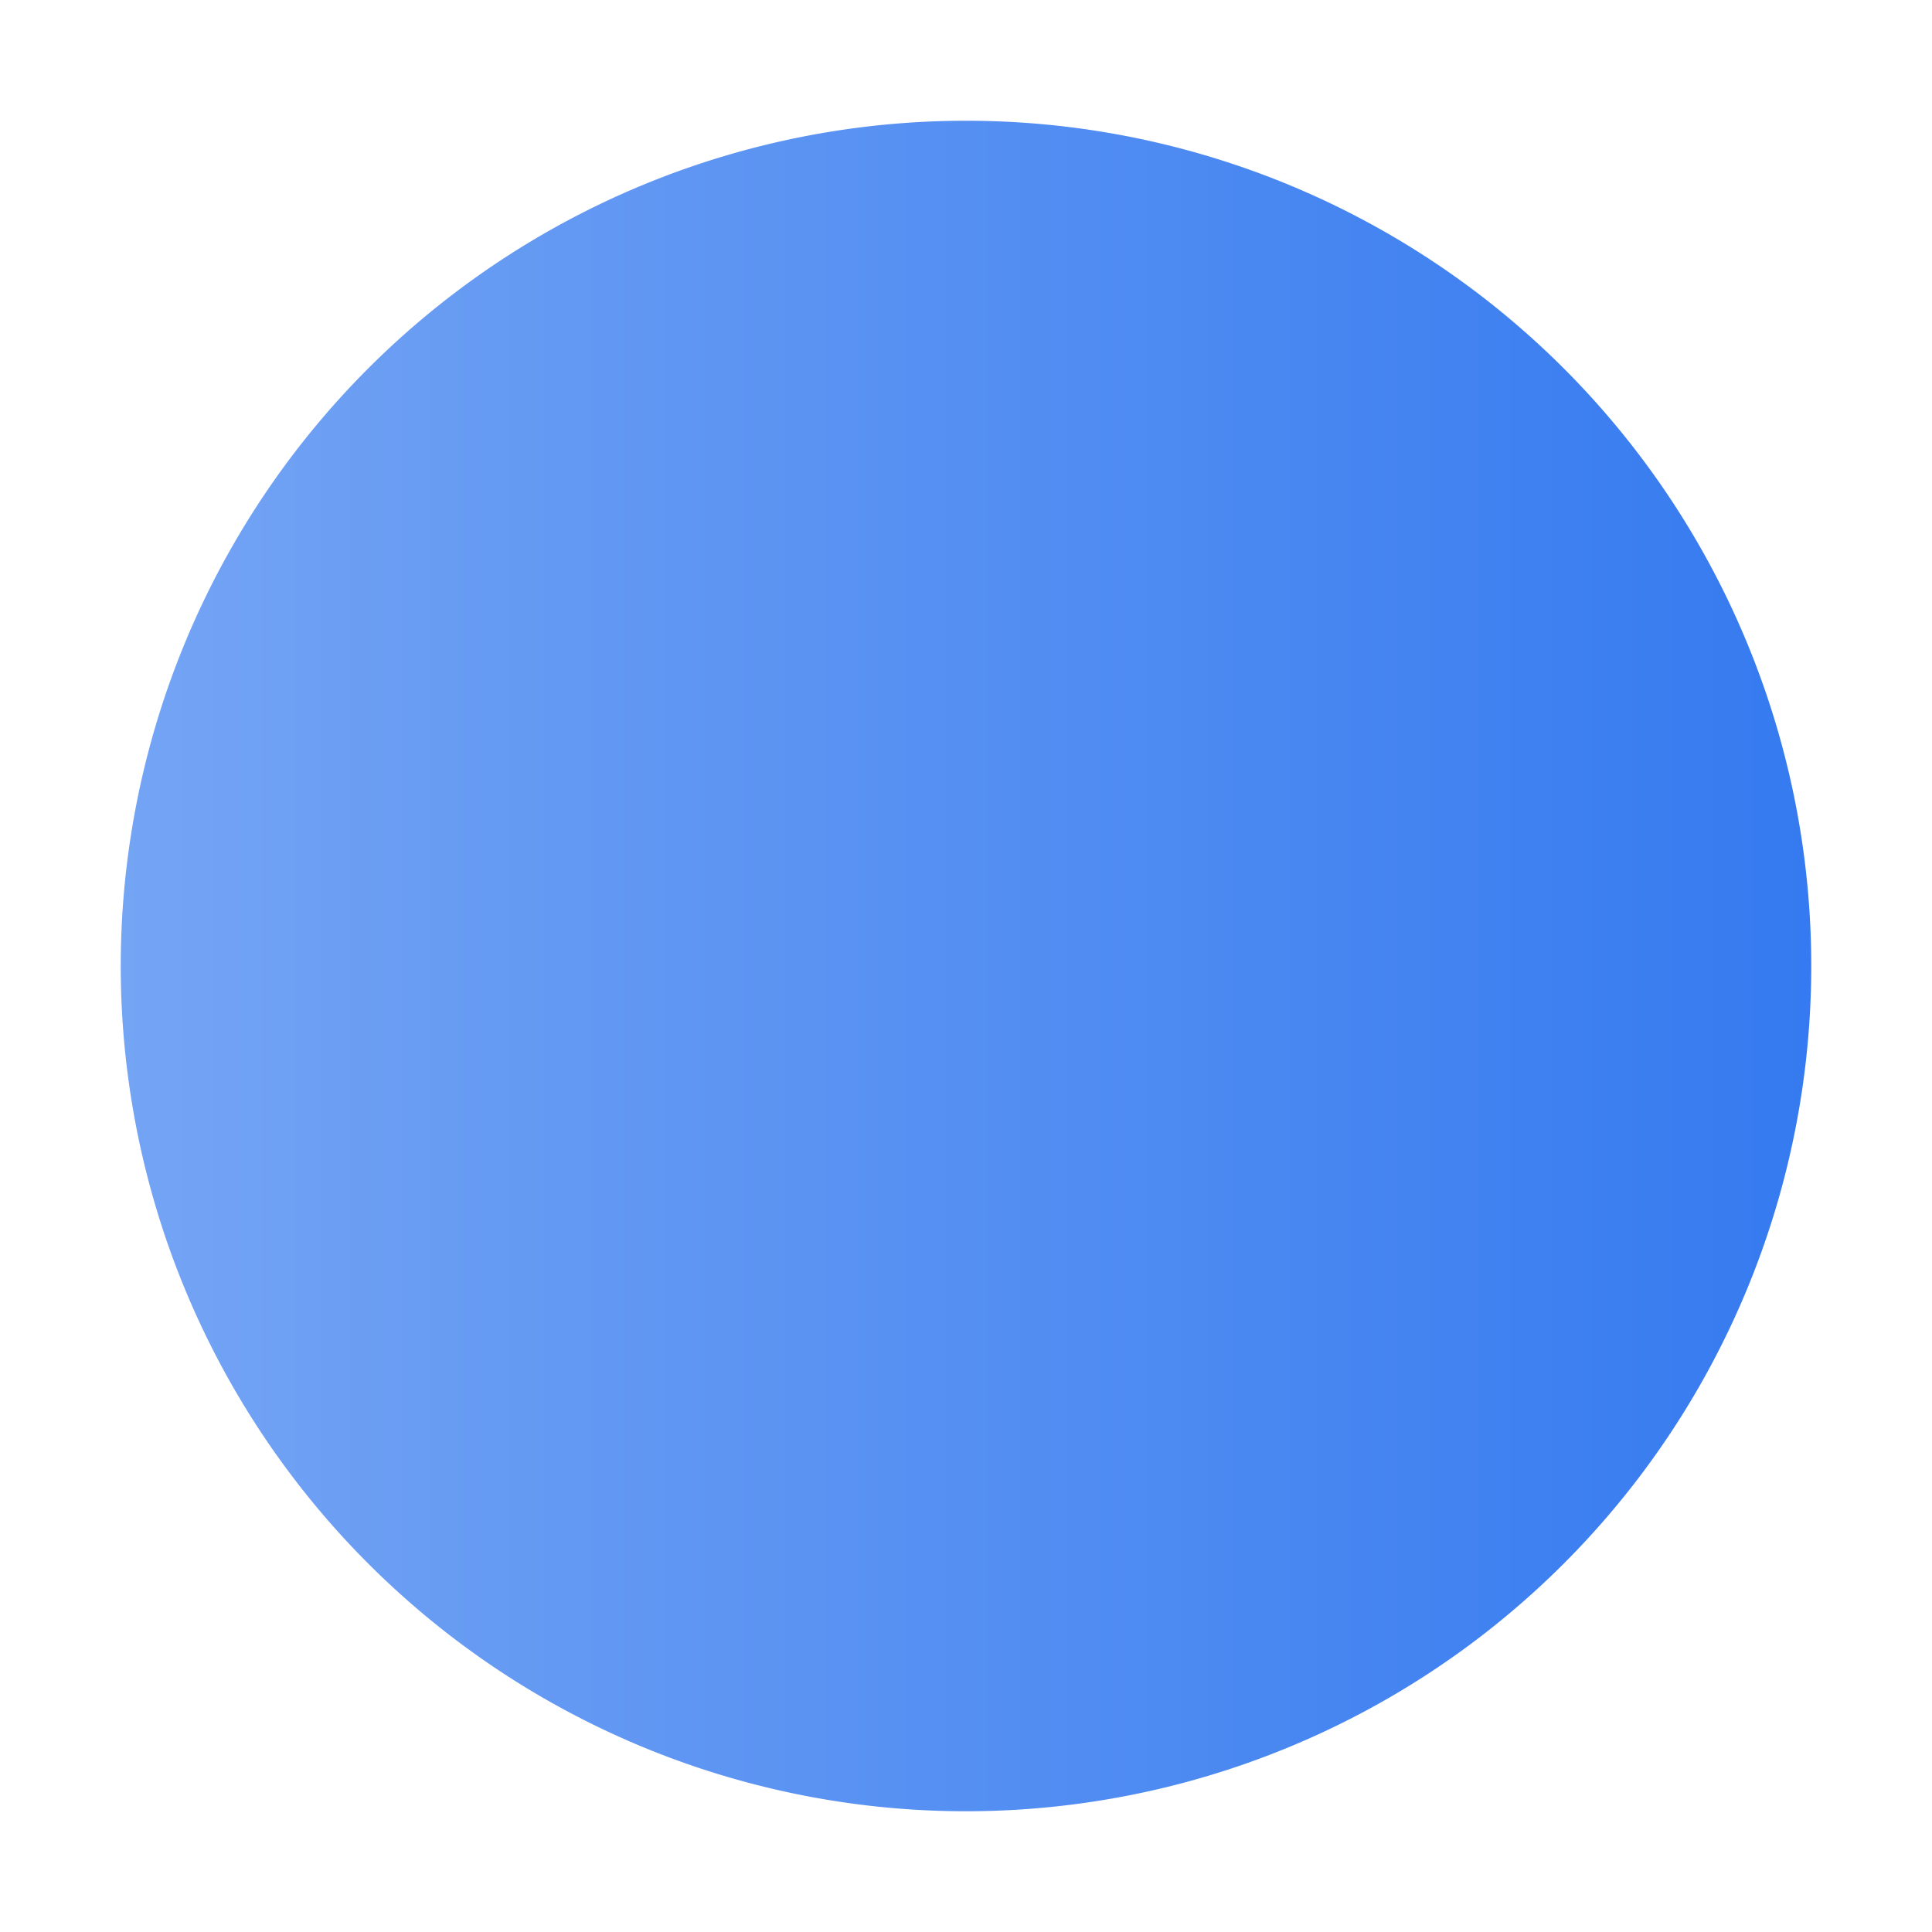 <svg xmlns="http://www.w3.org/2000/svg" xmlns:xlink="http://www.w3.org/1999/xlink" width="16" height="16" version="1.1">
 <defs>
  <linearGradient id="linearGradient1845" x1="616.997" x2="630.997" y1="-177.634" y2="-177.634" gradientTransform="translate(-615.997,185.634)" gradientUnits="userSpaceOnUse" xlink:href="#linearGradient1884"/>
  <linearGradient id="linearGradient1884">
   <stop offset="0" style="stop-color:#74a4f4"/>
   <stop offset="1" style="stop-color:#357af0"/>
  </linearGradient>
 </defs>
 <path style="fill:url(#linearGradient1845)" d="M 8,1 A 7,7 0 0 0 1,8 7,7 0 0 0 8,15 7,7 0 0 0 15,8 7,7 0 0 0 8,1 Z"/>
</svg>
